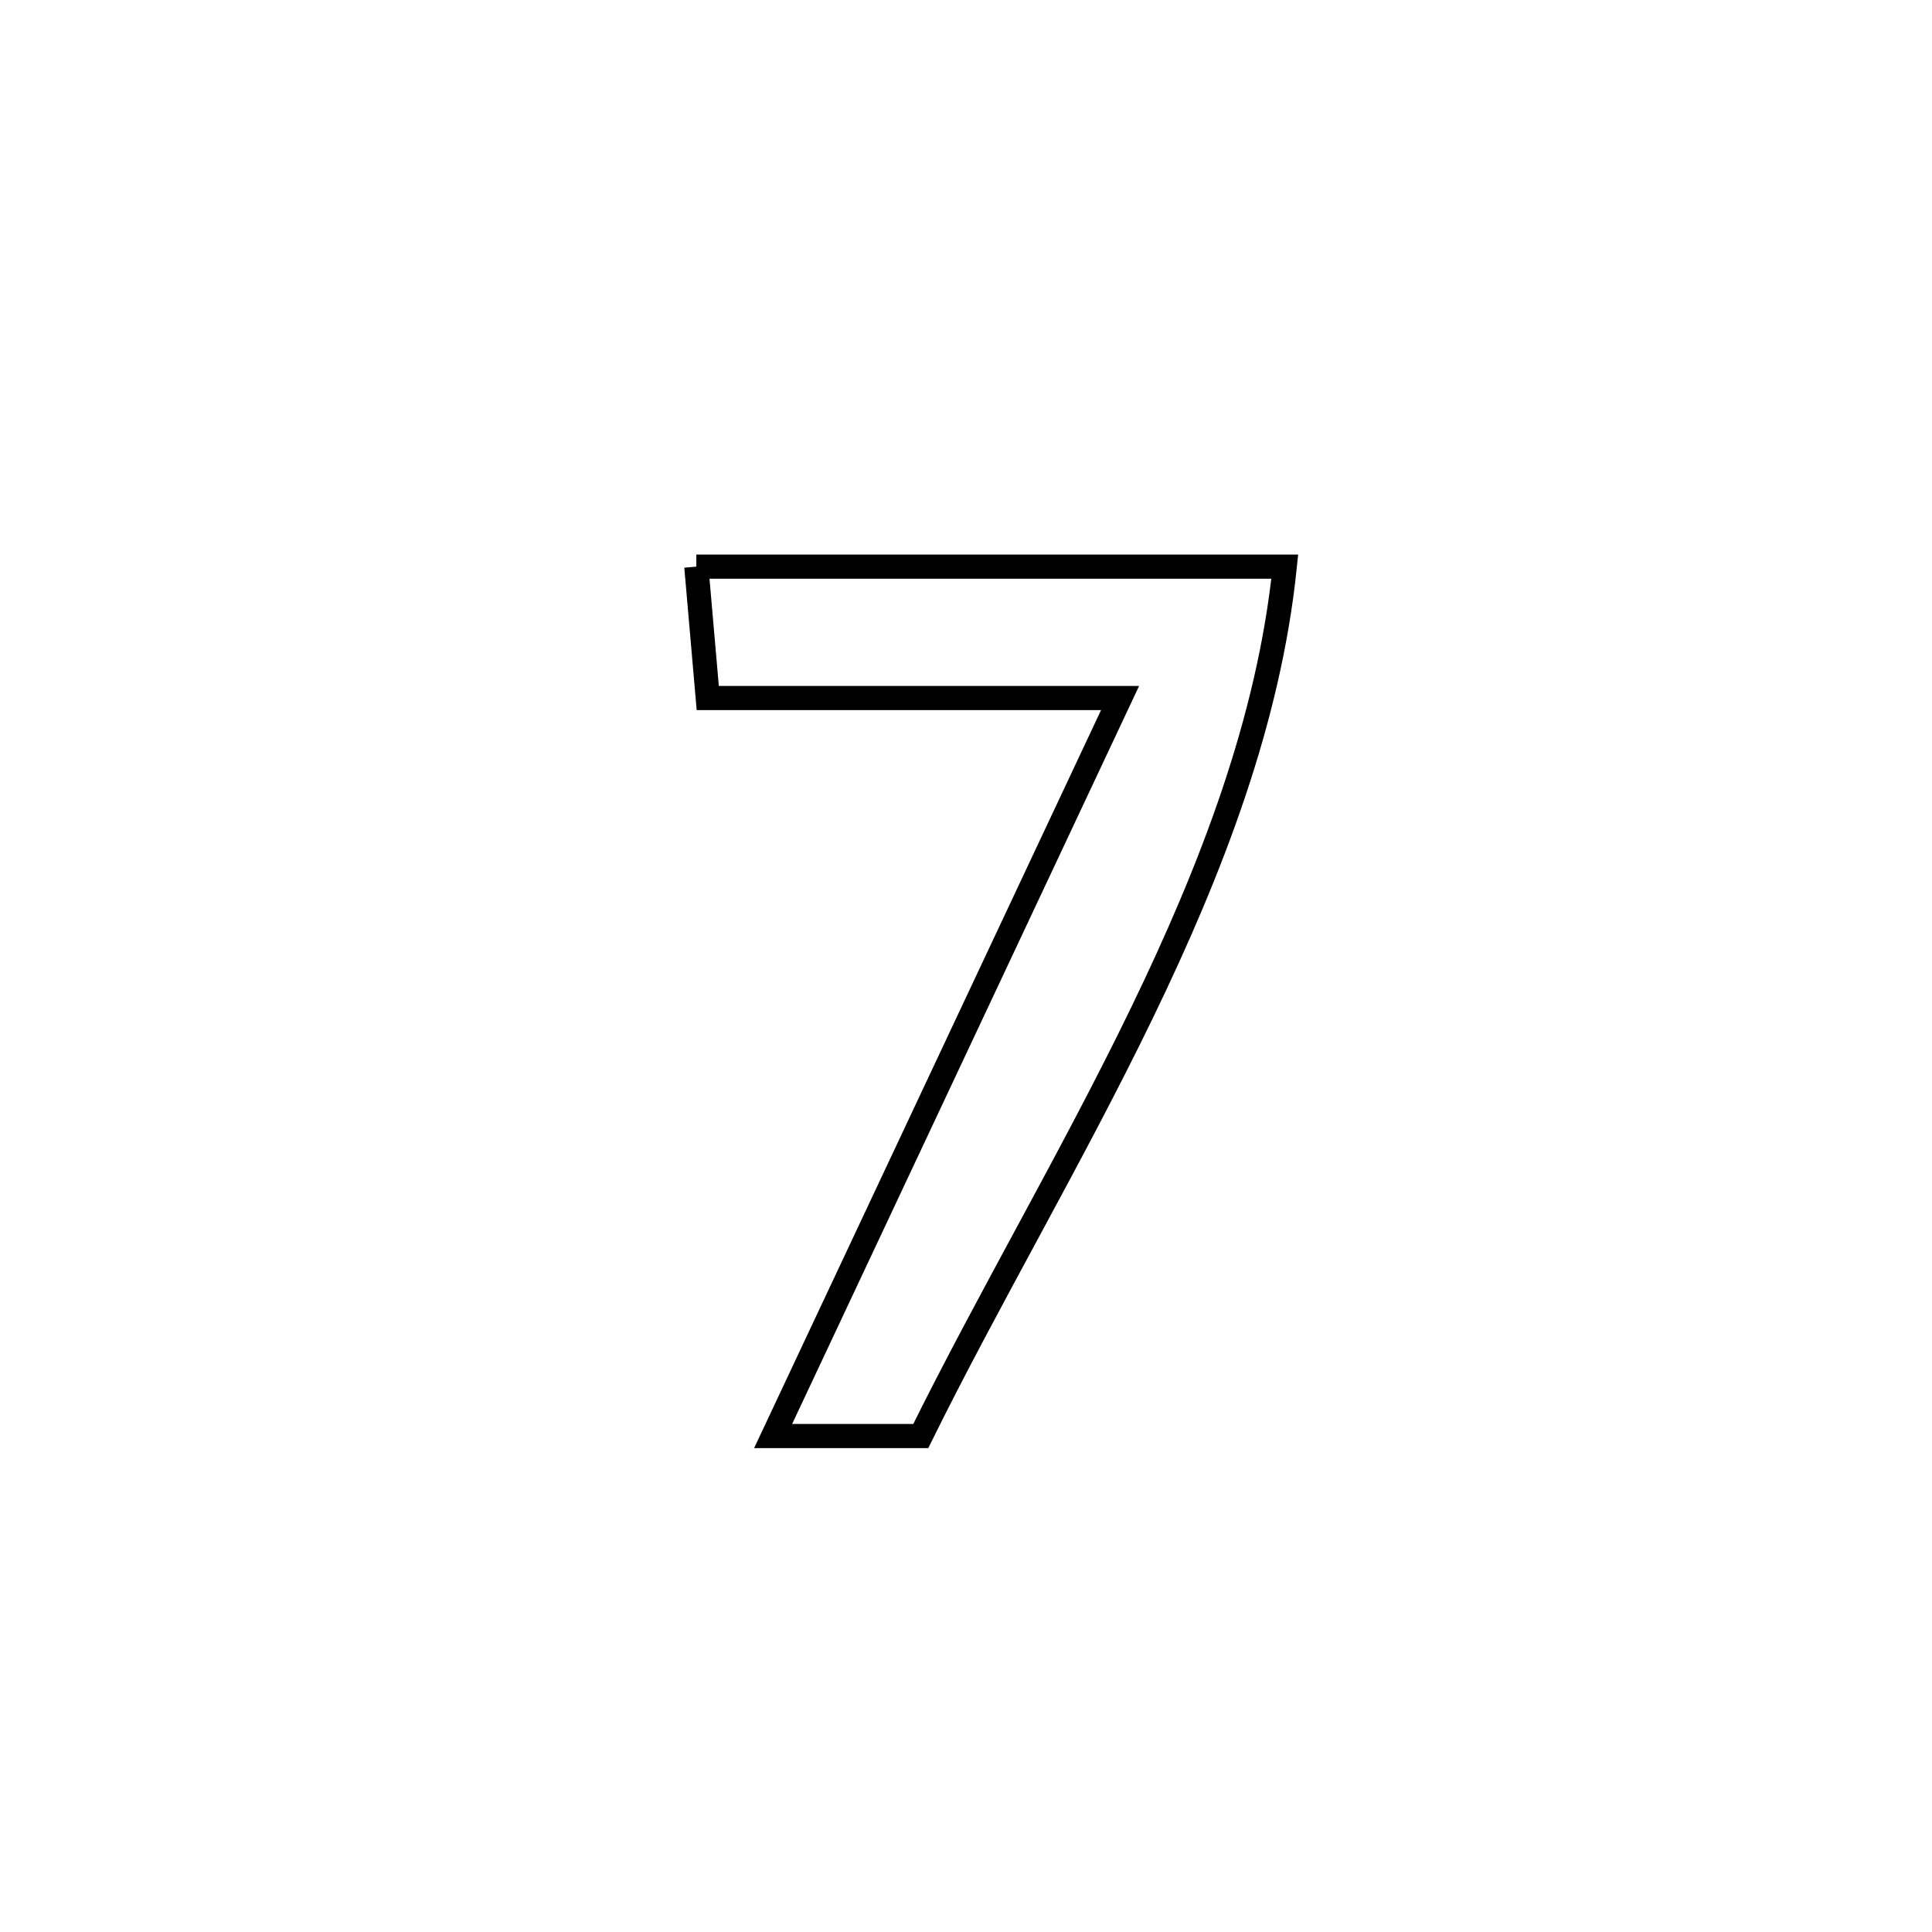 <svg xmlns="http://www.w3.org/2000/svg" viewBox="0.0 0.0 24.0 24.0" height="200px" width="200px"><path fill="none" stroke="black" stroke-width=".3" stroke-opacity="1.0"  filling="0" d="M8.65 7.039 L8.65 7.039 C11.087 7.039 13.523 7.039 15.96 7.039 L15.96 7.039 C15.764 8.942 15.055 10.788 14.184 12.586 C13.313 14.384 12.281 16.132 11.438 17.839 L11.438 17.839 C10.826 17.839 10.215 17.839 9.604 17.839 L9.604 17.839 C10.322 16.311 11.04 14.783 11.759 13.255 C12.477 11.727 13.195 10.199 13.914 8.671 L13.914 8.671 C12.206 8.671 10.499 8.671 8.792 8.671 L8.792 8.671 C8.745 8.127 8.697 7.583 8.65 7.039 L8.65 7.039"></path></svg>